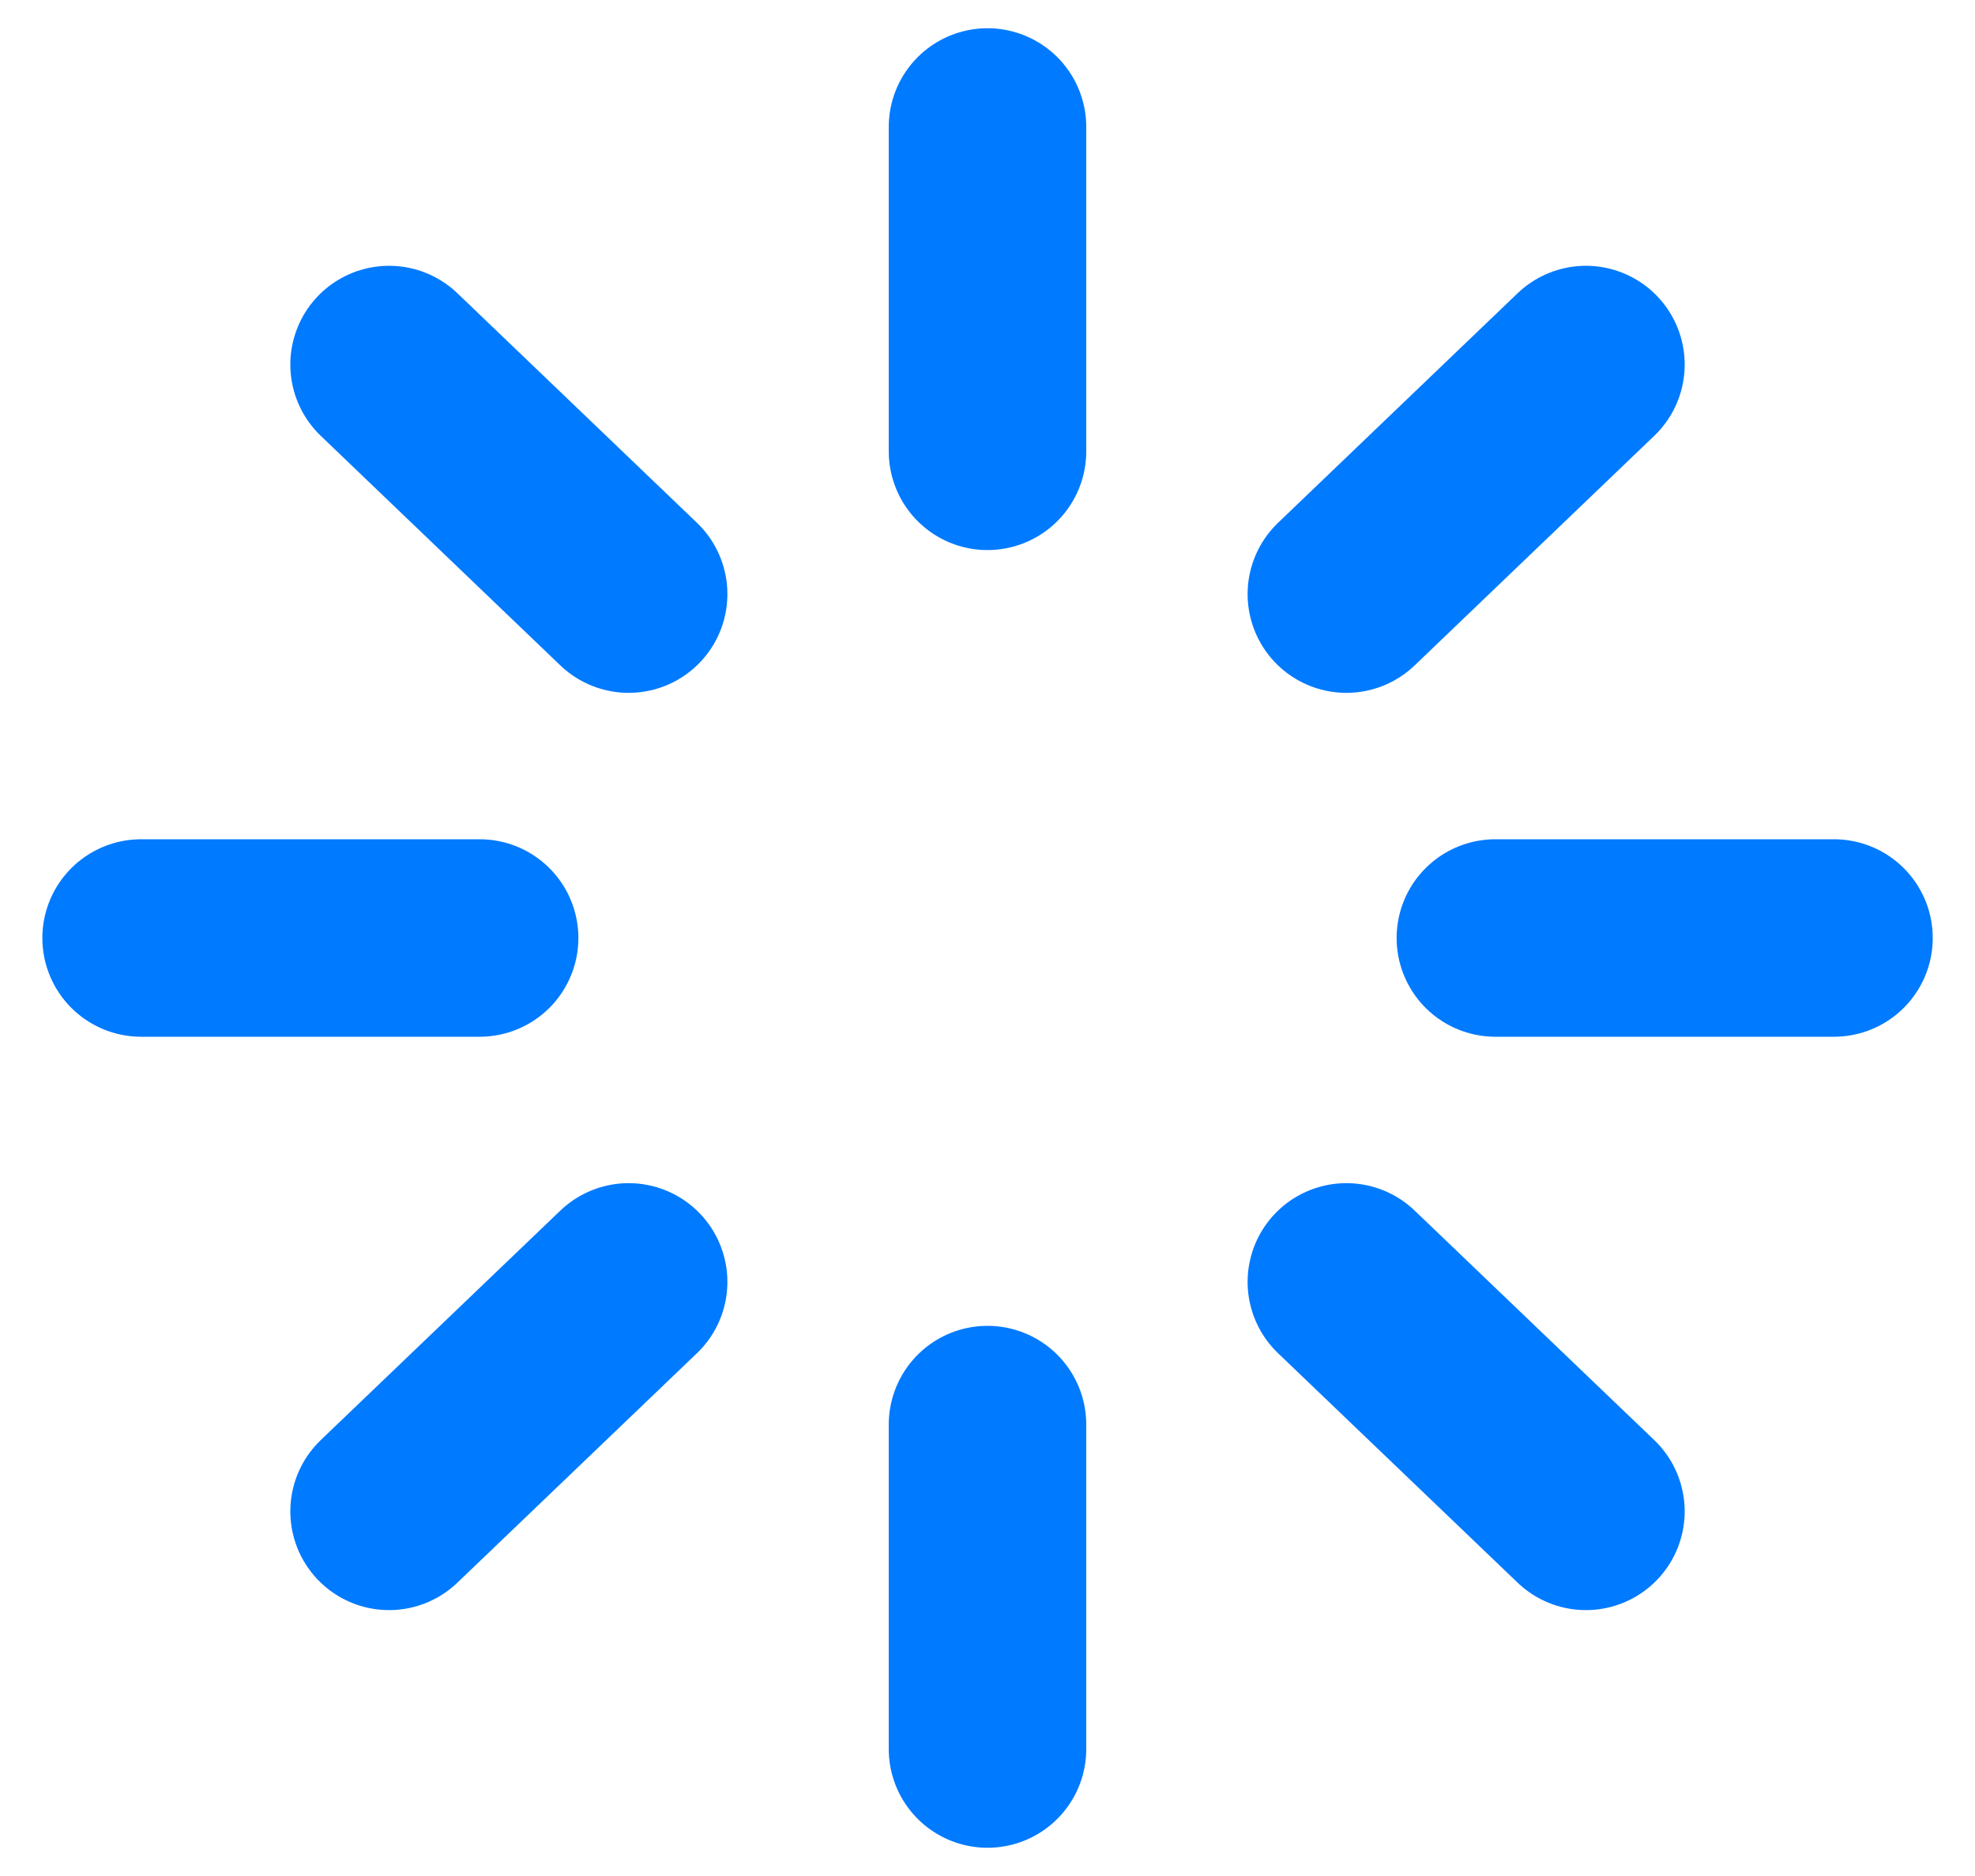 <svg width="20" height="19" viewBox="0 0 20 19" fill="none" xmlns="http://www.w3.org/2000/svg">
<path d="M10 1.286V4.571M10 14.428V17.714M3.94 3.692L6.366 6.017M13.634 12.983L16.06 15.307M1.429 9.5H4.857M15.143 9.5H18.572M3.94 15.307L6.366 12.983M13.634 6.017L16.06 3.692" stroke="#007AFF" stroke-width="2" stroke-linecap="round" stroke-linejoin="round"/>
</svg>
